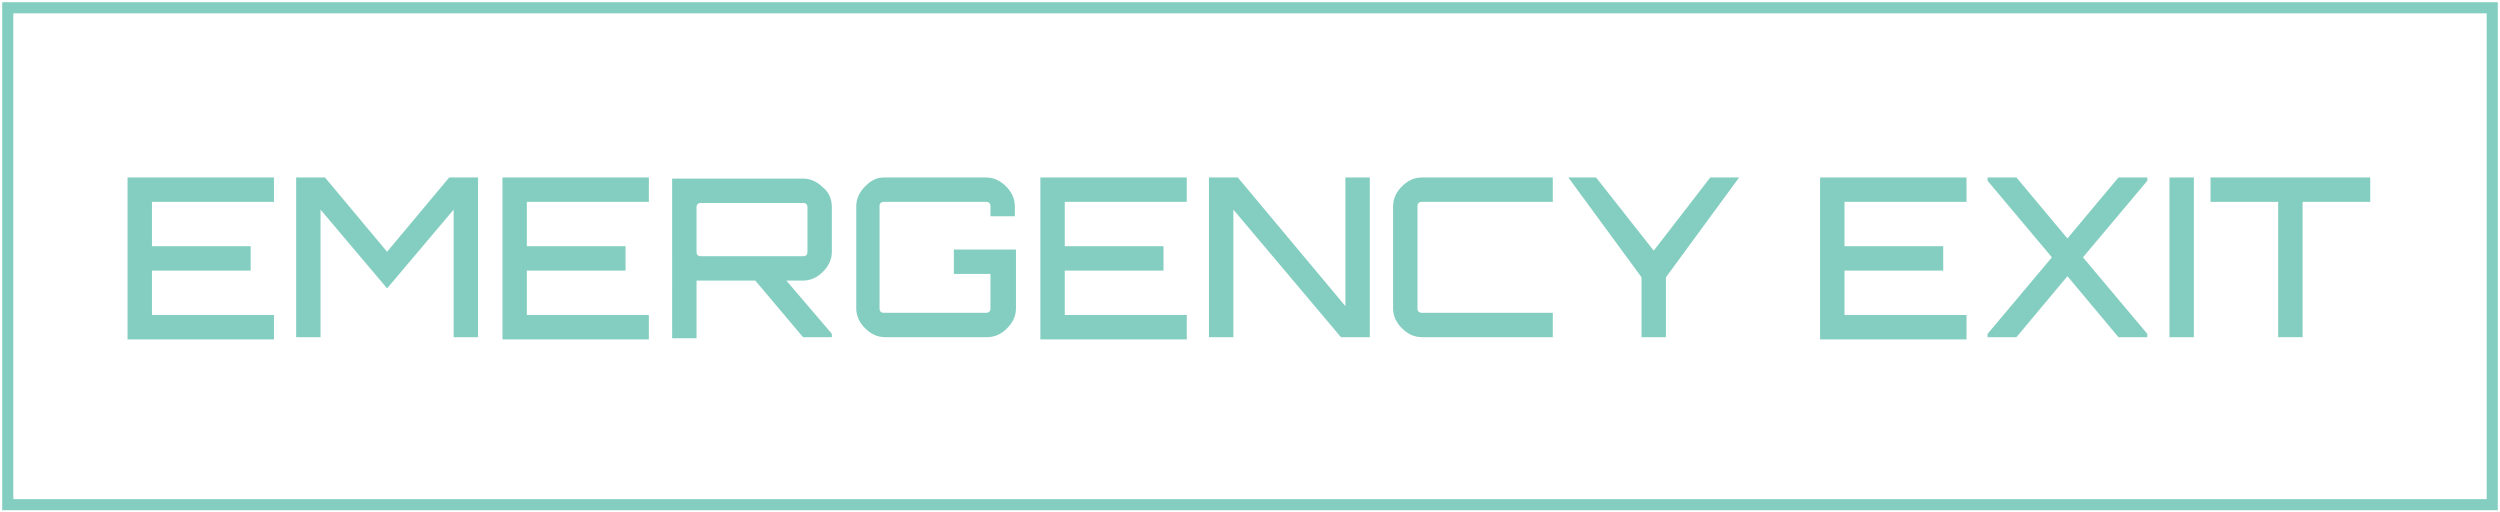 <?xml version="1.0" encoding="utf-8"?>
<!-- Generator: Adobe Illustrator 22.0.1, SVG Export Plug-In . SVG Version: 6.00 Build 0)  -->
<svg version="1.1" id="Layer_1" xmlns="http://www.w3.org/2000/svg" xmlns:xlink="http://www.w3.org/1999/xlink" x="0px" y="0px"
	 viewBox="0 0 225.4 46.2" style="enable-background:new 0 0 225.4 46.2;" xml:space="preserve">
<style type="text/css">
	.st0{fill:#83CEC1;}
</style>
<g>
	<path class="st0" d="M24.7,16v2.2h-11v4h8.9v2.2h-8.9v4h11v2.2H11.5V16C11.5,16,24.7,16,24.7,16z"/>
	<path class="st0" d="M34.9,22.7l5.6-6.7h2.6v14.4h-2.2V18.9l-6,7.1l-6-7.1v11.5h-2.2V16h2.6L34.9,22.7z"/>
	<path class="st0" d="M58.5,16v2.2h-11v4h8.9v2.2h-8.9v4h11v2.2H45.3V16C45.3,16,58.5,16,58.5,16z"/>
	<path class="st0" d="M75,18.7v4c0,0.7-0.3,1.3-0.8,1.8c-0.5,0.5-1.1,0.8-1.8,0.8h-1.5l4.1,4.8v0.3h-2.6l-4.3-5.1h-4.9
		c-0.1,0-0.3,0-0.4,0v5.2h-2.2V16.1h11.8c0.7,0,1.3,0.3,1.8,0.8C74.7,17.3,75,17.9,75,18.7z M63.2,23.1h9.2c0.1,0,0.2,0,0.3-0.1
		s0.1-0.2,0.1-0.3v-4c0-0.1,0-0.2-0.1-0.3s-0.2-0.1-0.3-0.1h-9.2c-0.1,0-0.2,0-0.3,0.1s-0.1,0.2-0.1,0.3v4c0,0.1,0,0.2,0.1,0.3
		S63.1,23.1,63.2,23.1z"/>
	<path class="st0" d="M91.5,18.6v0.9h-2.2v-0.9c0-0.1,0-0.2-0.1-0.3c-0.1-0.1-0.2-0.1-0.3-0.1h-9.2c-0.1,0-0.2,0-0.3,0.1
		c-0.1,0.1-0.1,0.2-0.1,0.3v9.2c0,0.1,0,0.2,0.1,0.3s0.2,0.1,0.3,0.1h9.2c0.1,0,0.2,0,0.3-0.1c0.1-0.1,0.1-0.2,0.1-0.3v-3.1H86v-2.2
		h5.6v5.3c0,0.7-0.3,1.3-0.8,1.8s-1.1,0.8-1.8,0.8h-9.2c-0.7,0-1.3-0.3-1.8-0.8s-0.8-1.1-0.8-1.8v-9.2c0-0.7,0.3-1.3,0.8-1.8
		S79,16,79.7,16h9.2c0.7,0,1.3,0.3,1.8,0.8S91.5,17.9,91.5,18.6z"/>
	<path class="st0" d="M107,16v2.2h-11v4h8.9v2.2h-8.9v4h11v2.2H93.8V16C93.8,16,107,16,107,16z"/>
	<path class="st0" d="M121.3,27.6V16h2.2v14.4h-2.6l-9.7-11.5v11.5H109V16h2.6L121.3,27.6z"/>
	<path class="st0" d="M140,18.2h-11.8c-0.1,0-0.2,0-0.3,0.1c-0.1,0.1-0.1,0.2-0.1,0.3v9.2c0,0.1,0,0.2,0.1,0.3
		c0.1,0.1,0.2,0.1,0.3,0.1H140v2.2h-11.8c-0.7,0-1.3-0.3-1.8-0.8s-0.8-1.1-0.8-1.8v-9.2c0-0.7,0.3-1.3,0.8-1.8s1.1-0.8,1.8-0.8H140
		V18.2z"/>
	<path class="st0" d="M154.2,16h2.6l-6.6,9v5.4H148V25l-6.6-9h2.5l5.2,6.6L154.2,16z"/>
	<path class="st0" d="M177.3,16v2.2h-11v4h8.9v2.2h-8.9v4h11v2.2h-13.2V16C164.1,16,177.3,16,177.3,16z"/>
	<path class="st0" d="M191,16h2.6v0.3l-5.8,6.9l5.8,6.9v0.3H191l-4.6-5.5l-4.6,5.5h-2.6v-0.3l5.8-6.9l-5.8-6.9V16h2.6l4.6,5.5
		L191,16z"/>
	<path class="st0" d="M195.6,30.4V16h2.2v14.4H195.6z"/>
	<path class="st0" d="M199.3,16h14.4v2.2h-6.1v12.2h-2.2V18.2h-6.1V16z"/>
</g>
<path class="st0" d="M225.2,46H0.2V0.2h225V46z M1.2,45h223V1.2H1.2V45z"/>
</svg>
